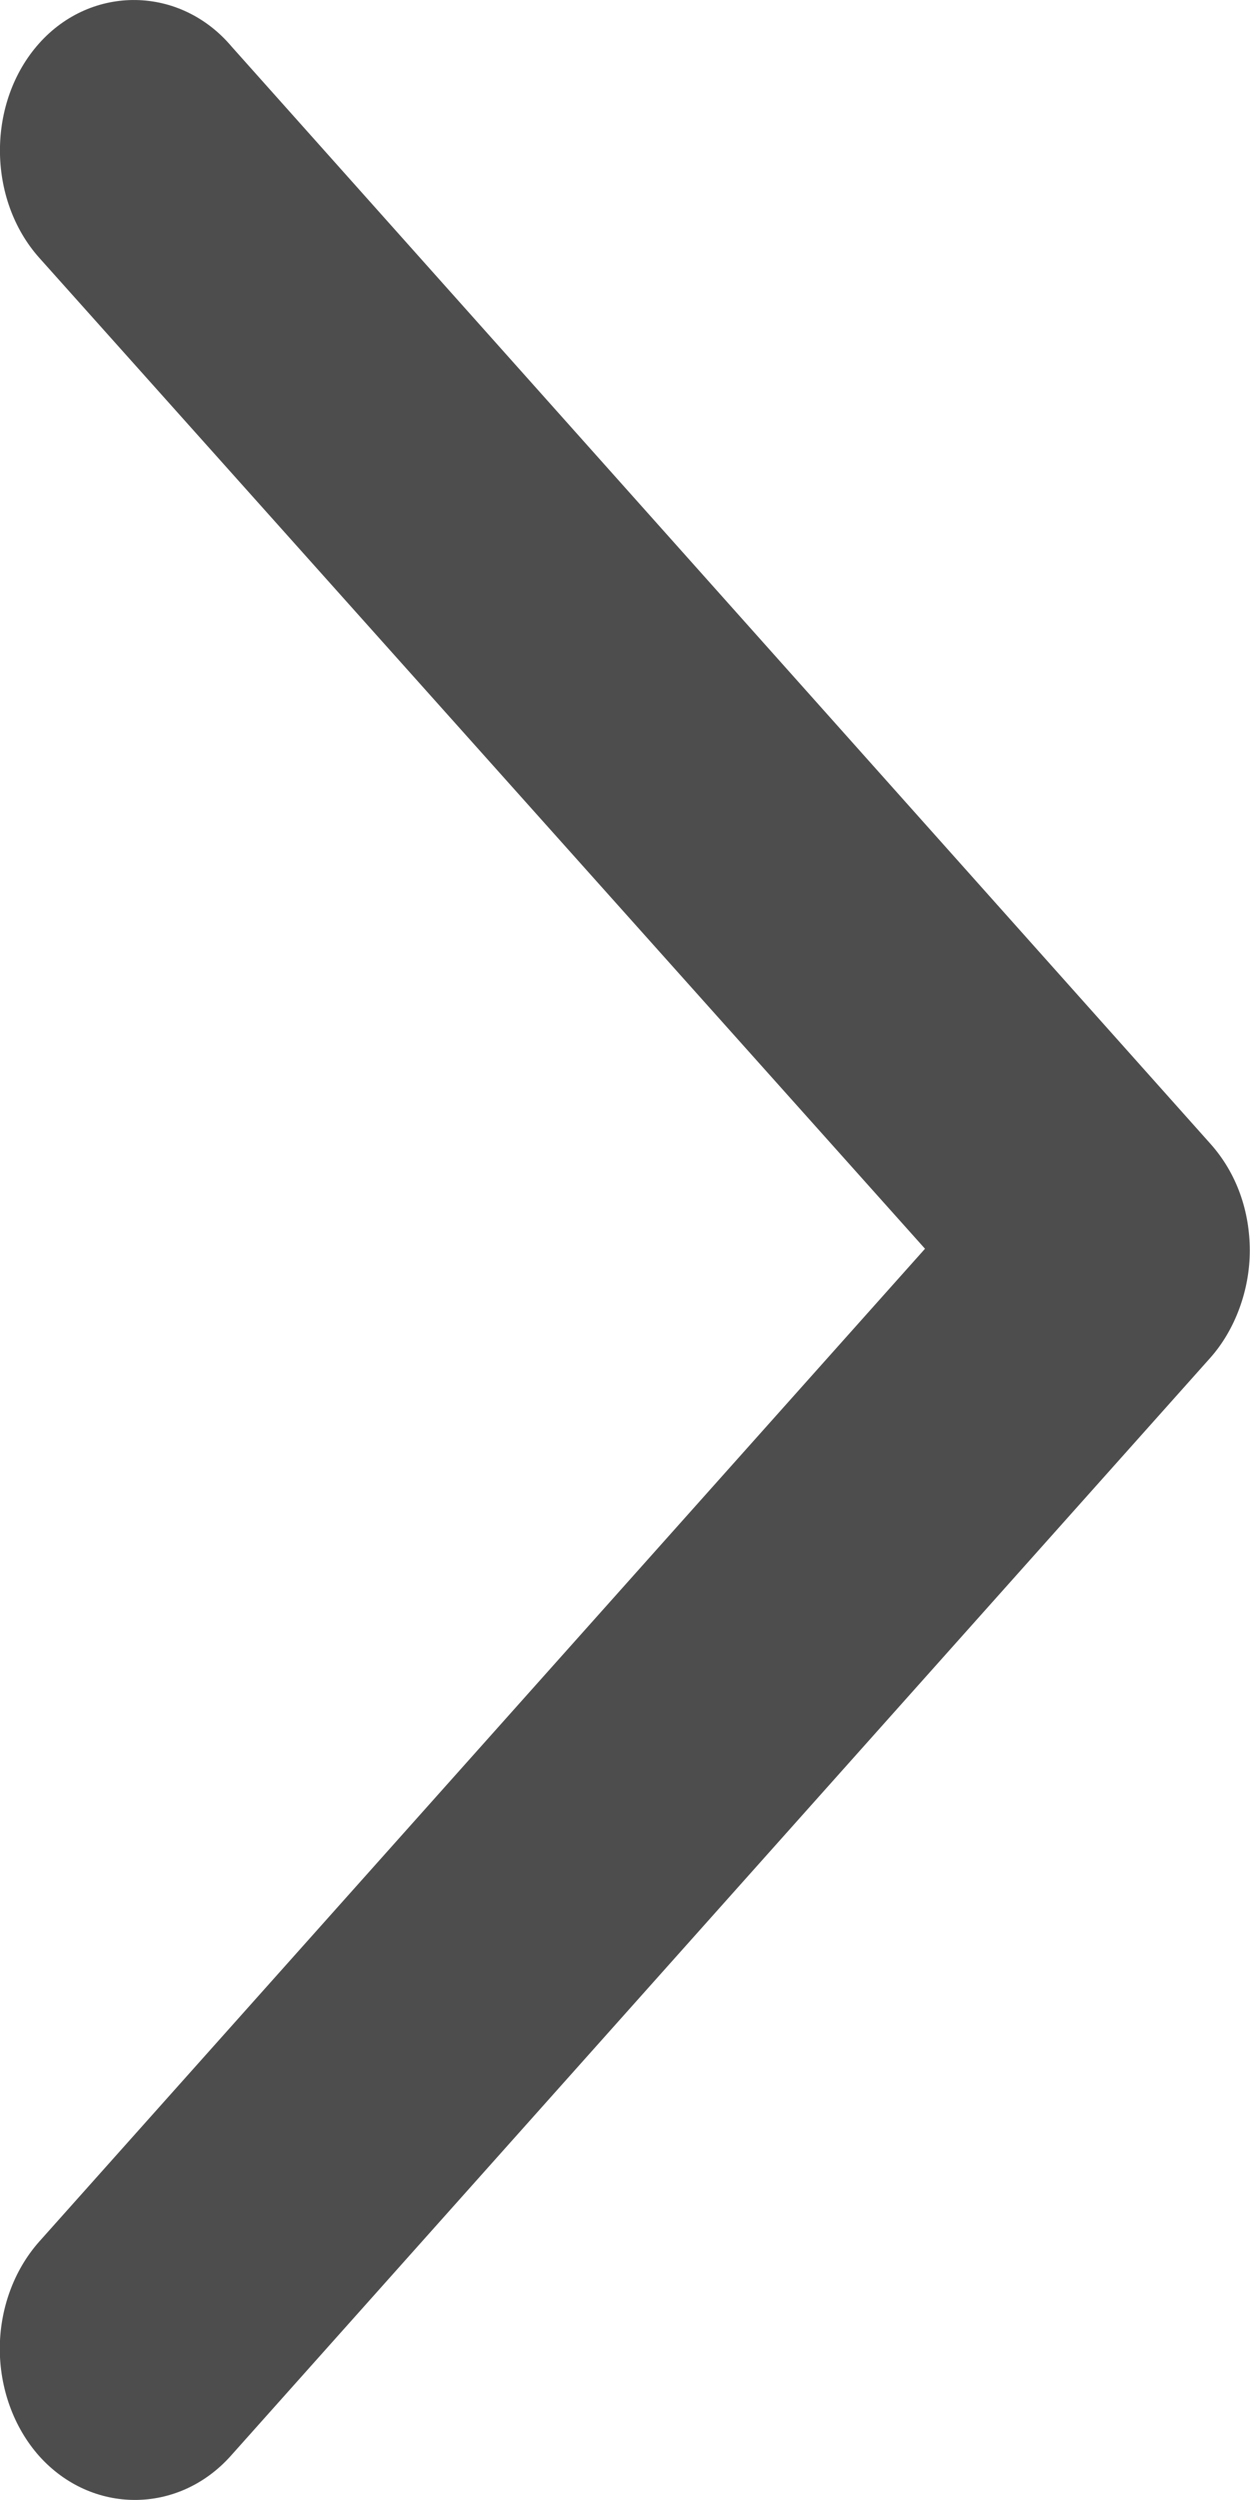 <svg width="6" height="12" viewBox="0 0 6 12" fill="none" xmlns="http://www.w3.org/2000/svg">
<path d="M-0.001 11.274C-0.001 11.46 0.063 11.648 0.188 11.789C0.44 12.07 0.855 12.07 1.107 11.789L5.809 6.518C5.93 6.382 5.999 6.19 5.999 6.003C5.999 5.818 5.939 5.634 5.809 5.489L1.113 0.225C0.865 -0.07 0.44 -0.074 0.188 0.208C-0.063 0.489 -0.063 0.955 0.188 1.237L4.44 5.994L0.188 10.76C0.063 10.901 -0.001 11.089 -0.001 11.274Z" fill="#4D4D4D"/>
</svg>
